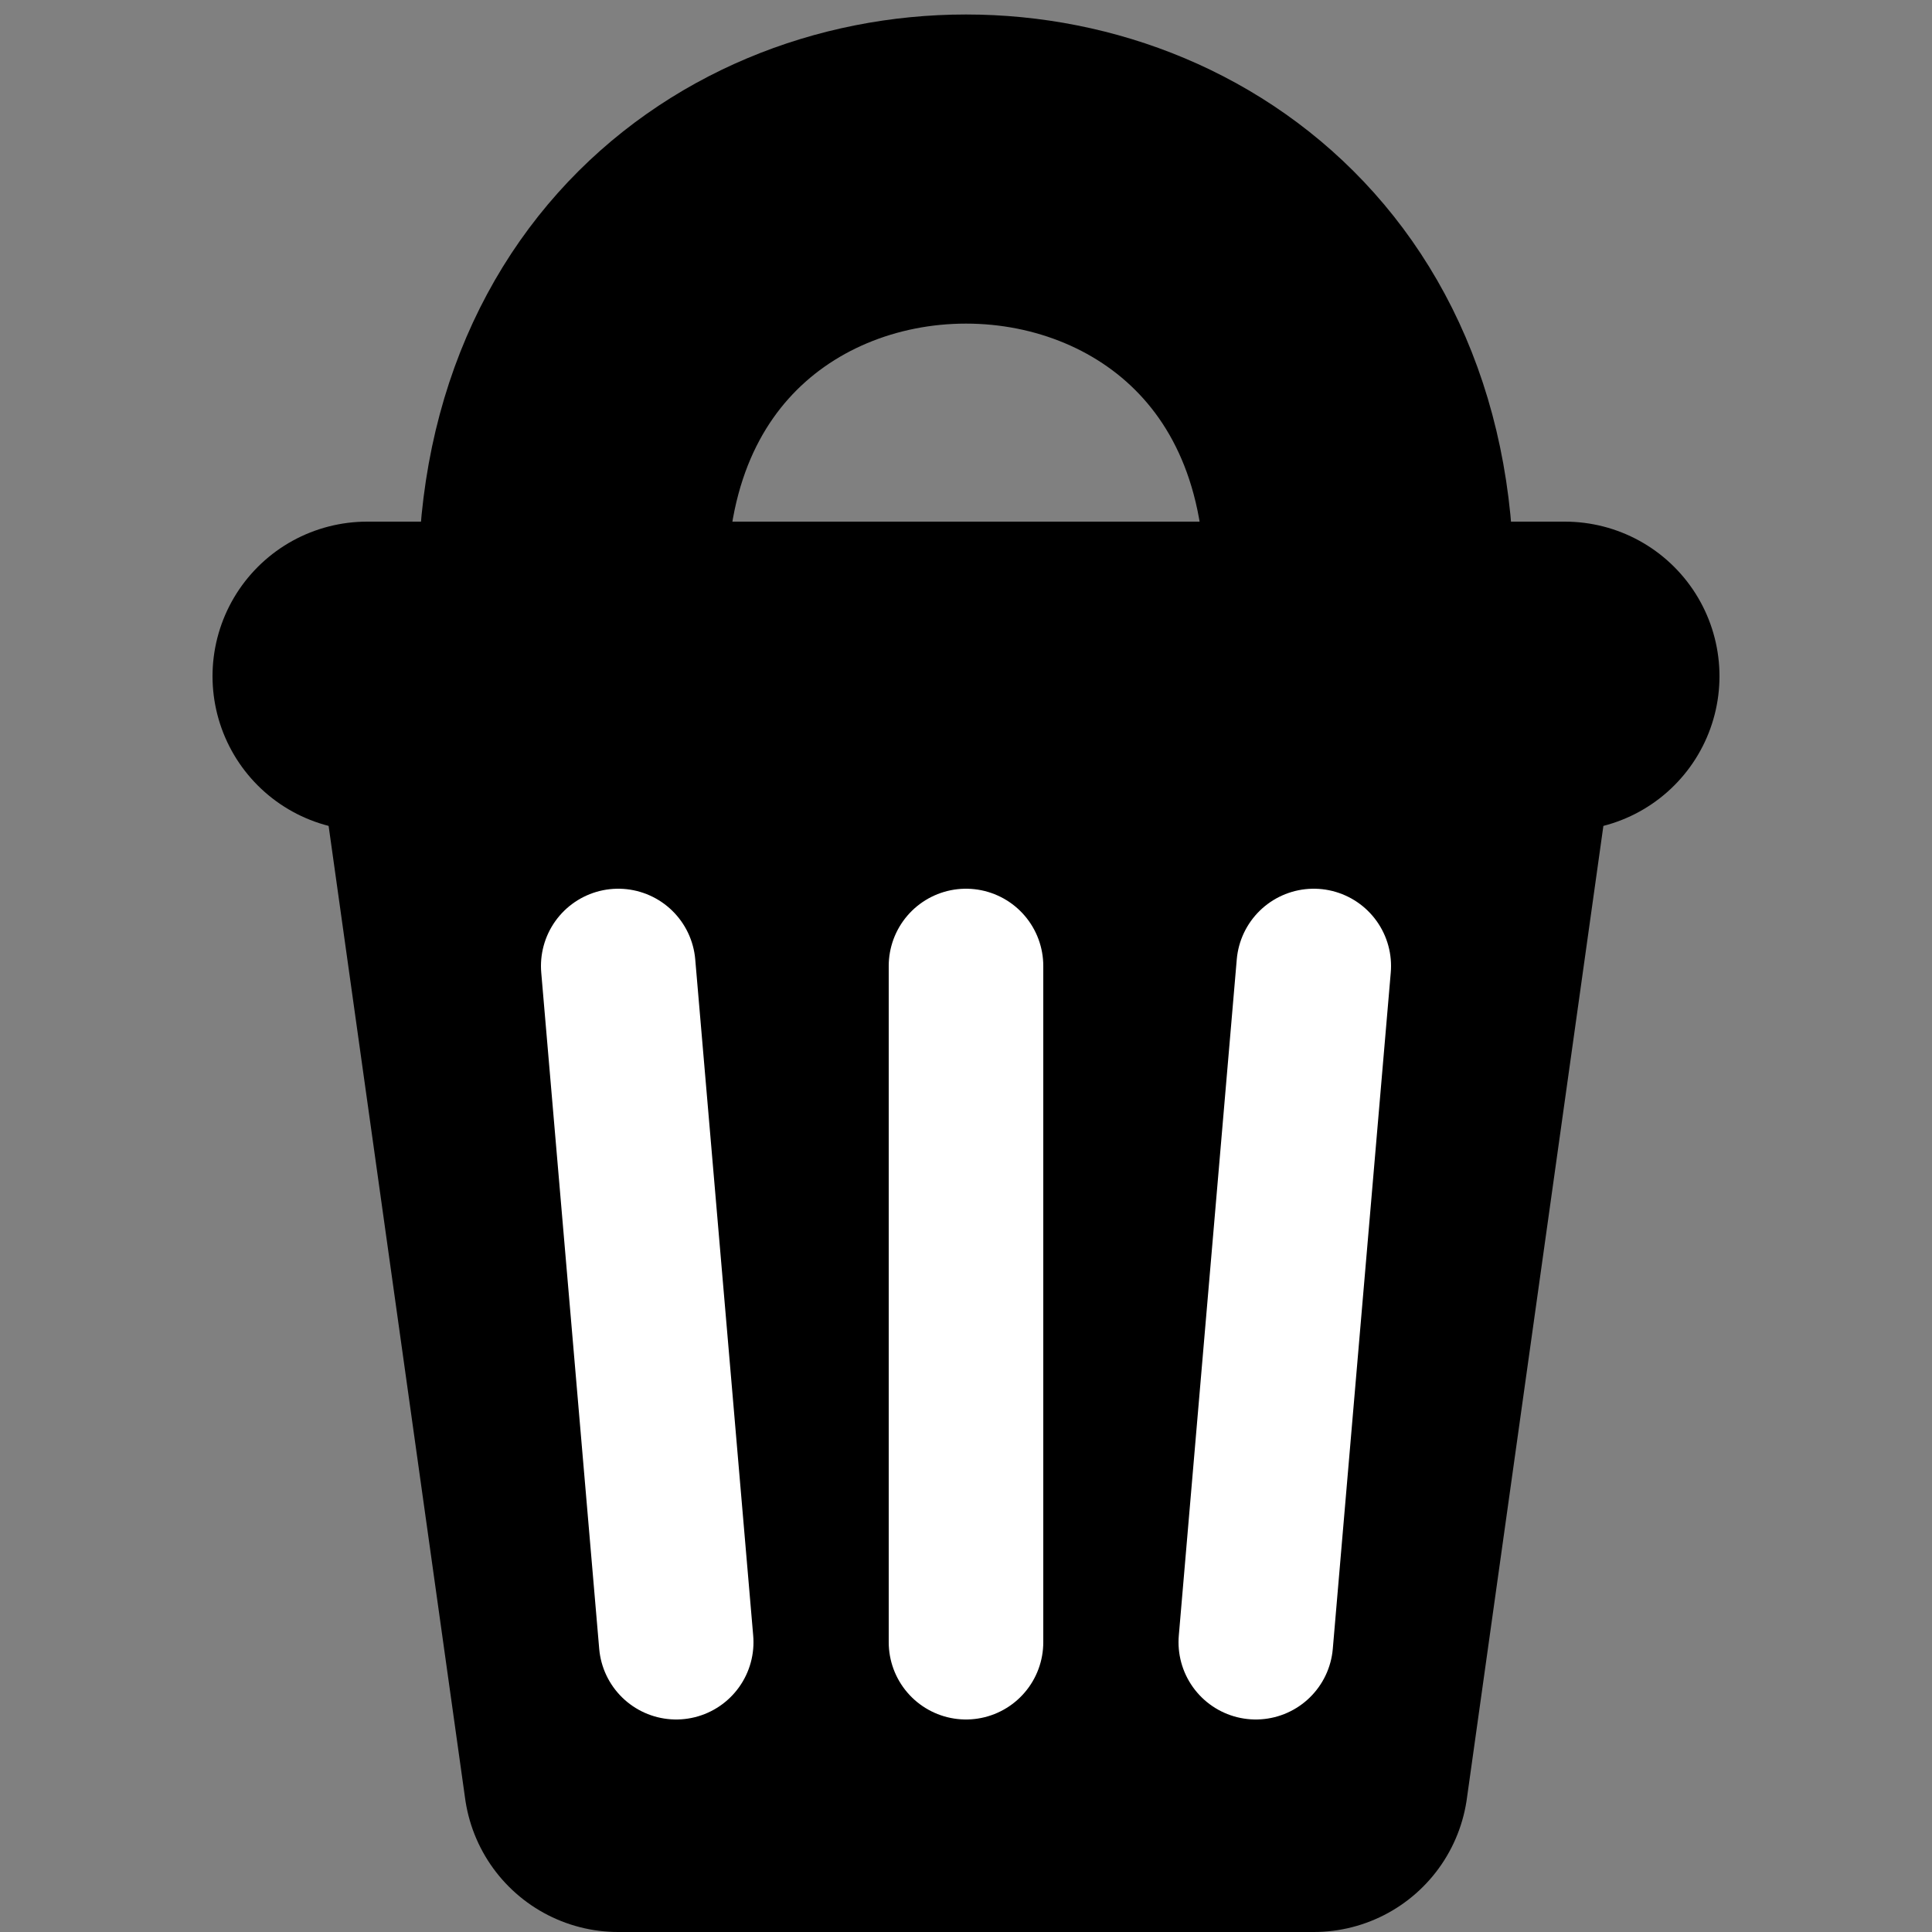 <?xml version="1.0" encoding="utf-8"?>
<svg viewBox="0 0 100 100" xmlns="http://www.w3.org/2000/svg">
  <rect x="0" y="0" width="100" height="100" fill="#808080" stroke="none"/>
  <polygon style="stroke-linejoin: round; stroke: rgb(0, 0, 0); stroke-width: 16px;" points="24 35 76 35 68 92 32 92"/>
  <line style="stroke: rgb(0, 0, 0); fill: none; stroke-width: 16px; stroke-linecap: round;" x1="19" y1="35" x2="81" y2="35"/>
  <path style="stroke: rgb(0, 0, 0); fill: none; stroke-width: 16px;" d="M 30 35 C 25 0 75 0 70 35"/>
  <line style="stroke: rgb(255, 255, 255); stroke-width: 8px; stroke-linecap: round; fill: none;" x1="50" y1="50" x2="50" y2="85"/>
  <line style="stroke: rgb(255, 255, 255); stroke-width: 8px; stroke-linecap: round; fill: none;" x1="32" y1="50" x2="35" y2="85"/>
  <line style="stroke: rgb(255, 255, 255); stroke-width: 8px; stroke-linecap: round; fill: none;" x1="68" y1="50" x2="65" y2="85"/>
</svg>